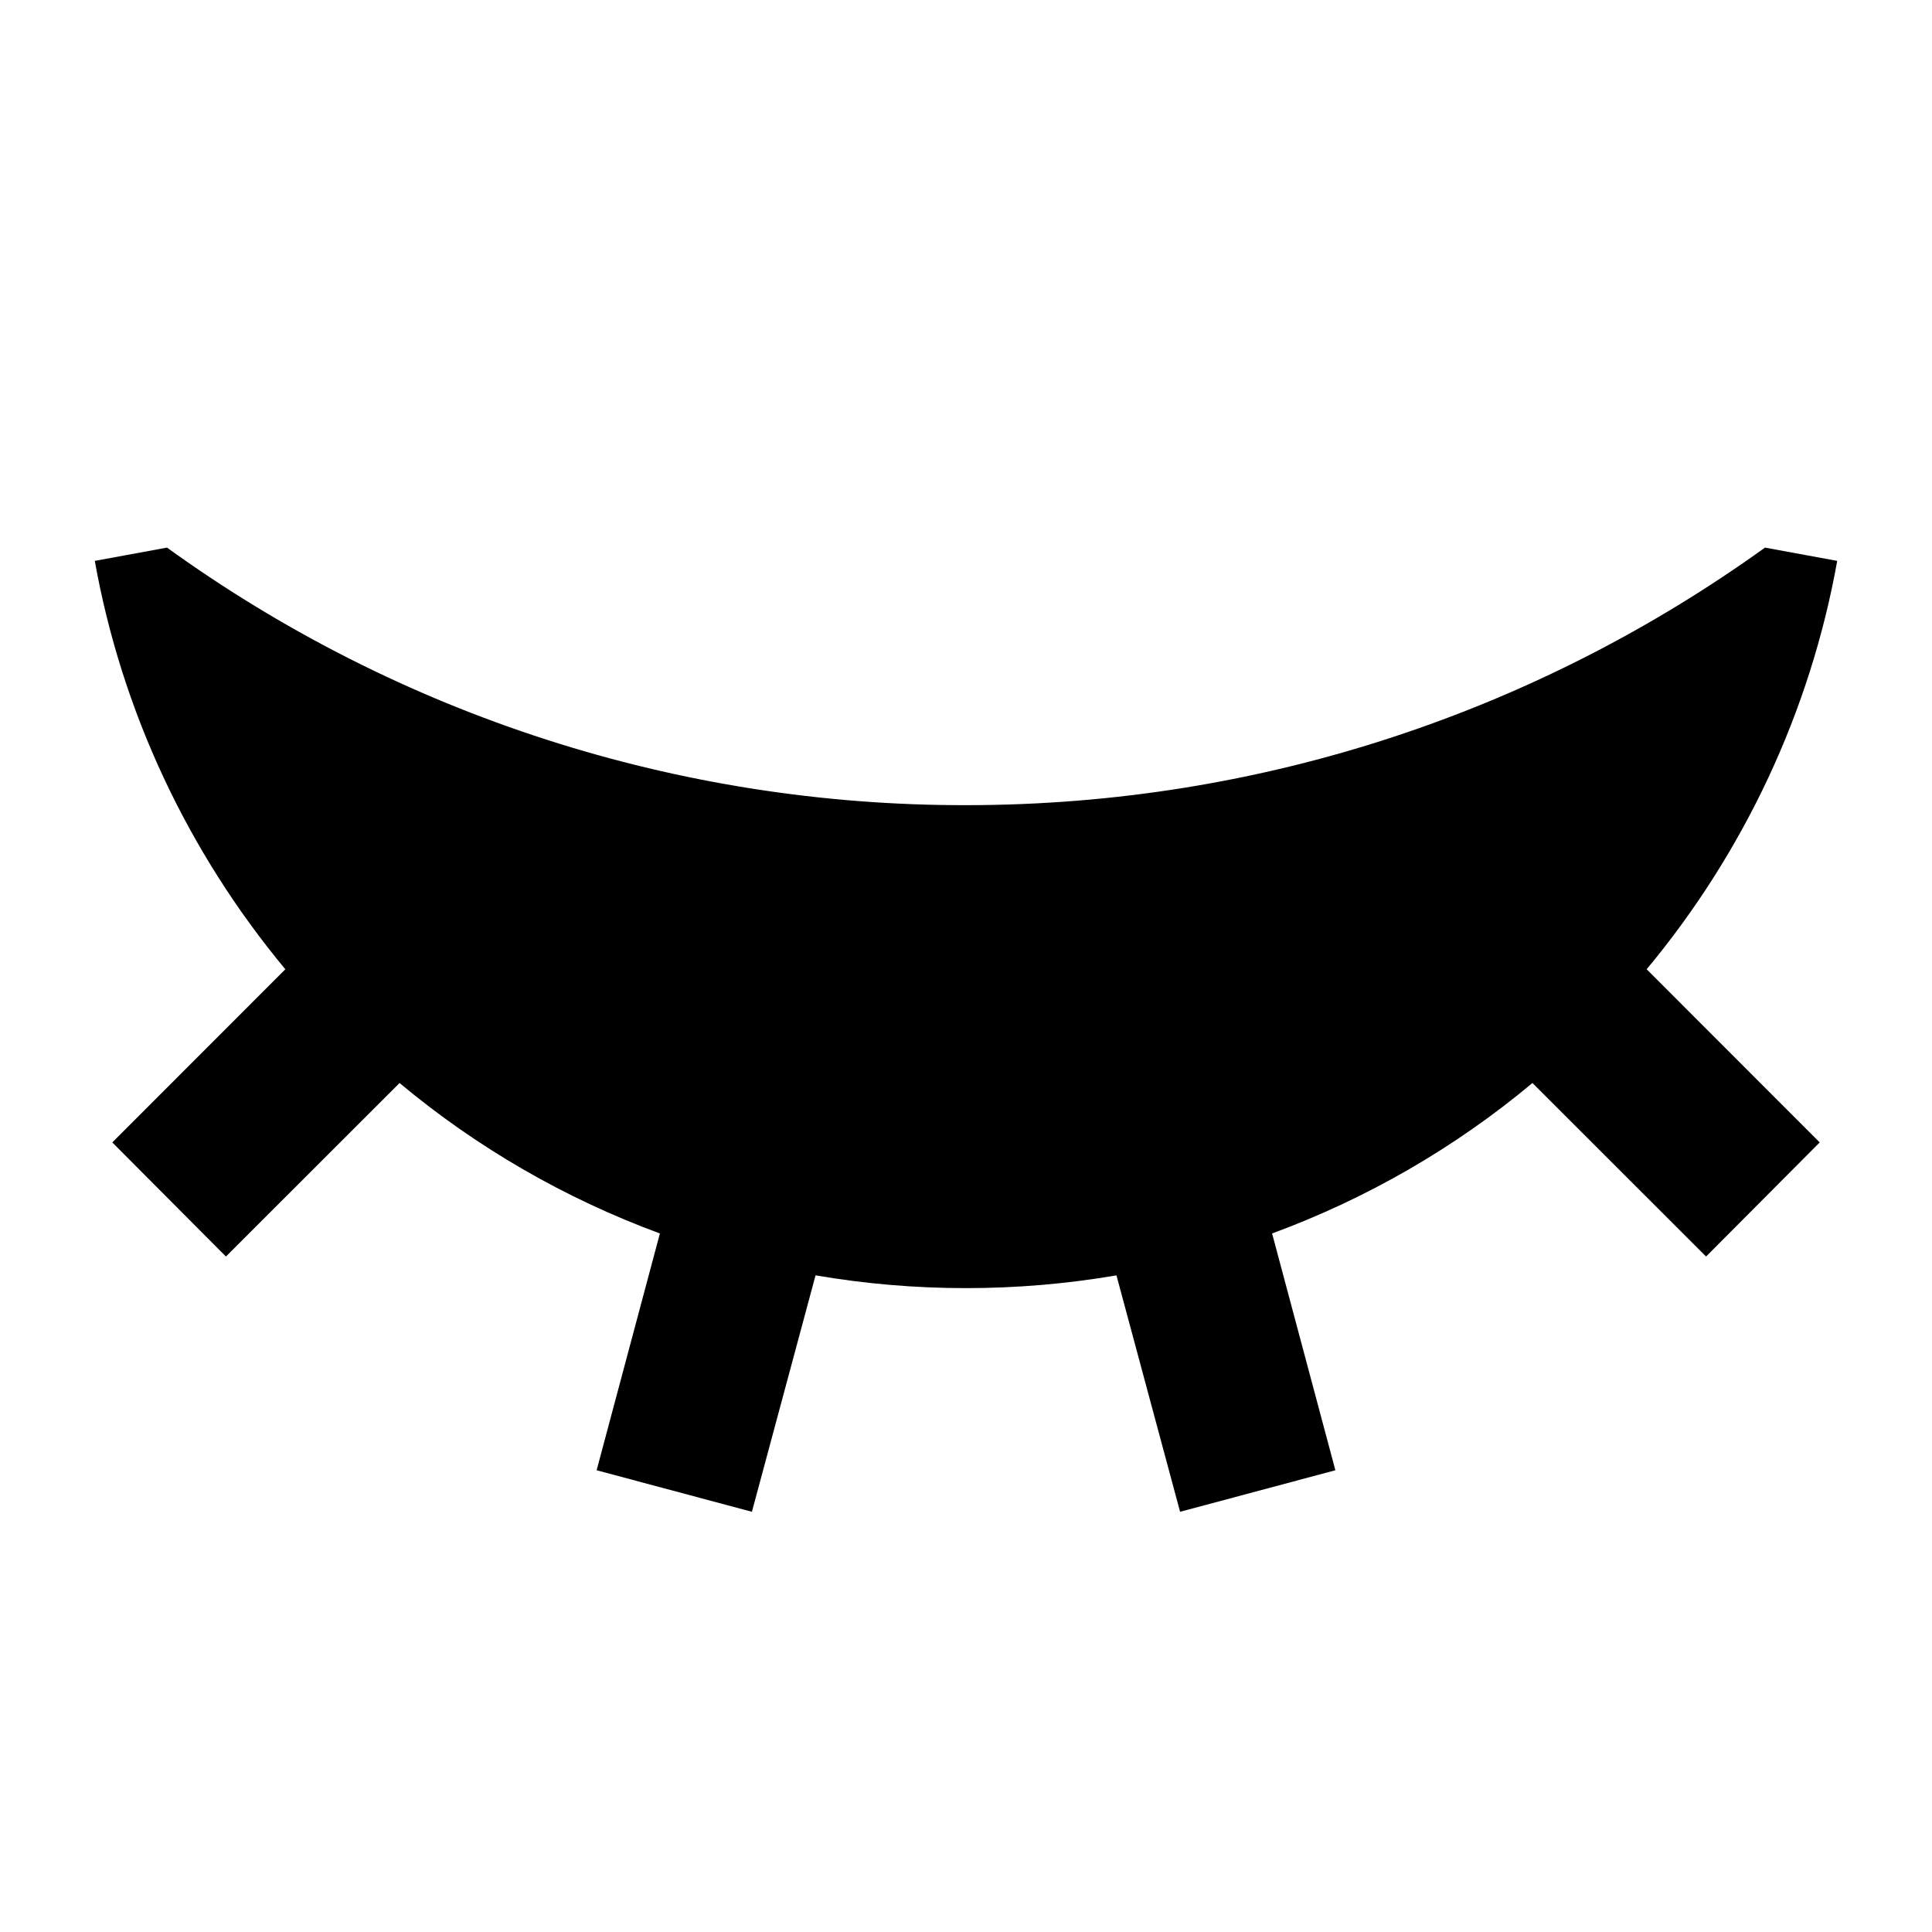 <?xml version="1.0" encoding="UTF-8"?>
<svg xmlns="http://www.w3.org/2000/svg" xmlns:xlink="http://www.w3.org/1999/xlink" width="16" height="16" viewBox="0 0 16 16" version="1.1">
<g id="surface1">
<path style=" stroke:none;fill-rule:nonzero;fill:rgb(0%,0%,0%);fill-opacity:1;" d="M 6.754 10.562 L 6.227 12.52 L 4.941 12.176 L 5.465 10.215 C 4.68 9.926 3.949 9.504 3.309 8.969 L 1.871 10.406 L 0.93 9.461 L 2.363 8.027 C 1.555 7.055 1.008 5.891 0.785 4.645 L 1.383 4.535 C 3.309 5.926 5.625 6.672 8 6.668 C 10.469 6.668 12.754 5.875 14.617 4.535 L 15.215 4.645 C 14.992 5.891 14.445 7.055 13.637 8.027 L 15.07 9.461 L 14.129 10.406 L 12.691 8.969 C 12.051 9.504 11.32 9.926 10.535 10.215 L 11.059 12.176 L 9.773 12.52 L 9.246 10.562 C 8.422 10.703 7.578 10.703 6.754 10.562 Z M 6.754 10.562 "/>
</g>
</svg>
